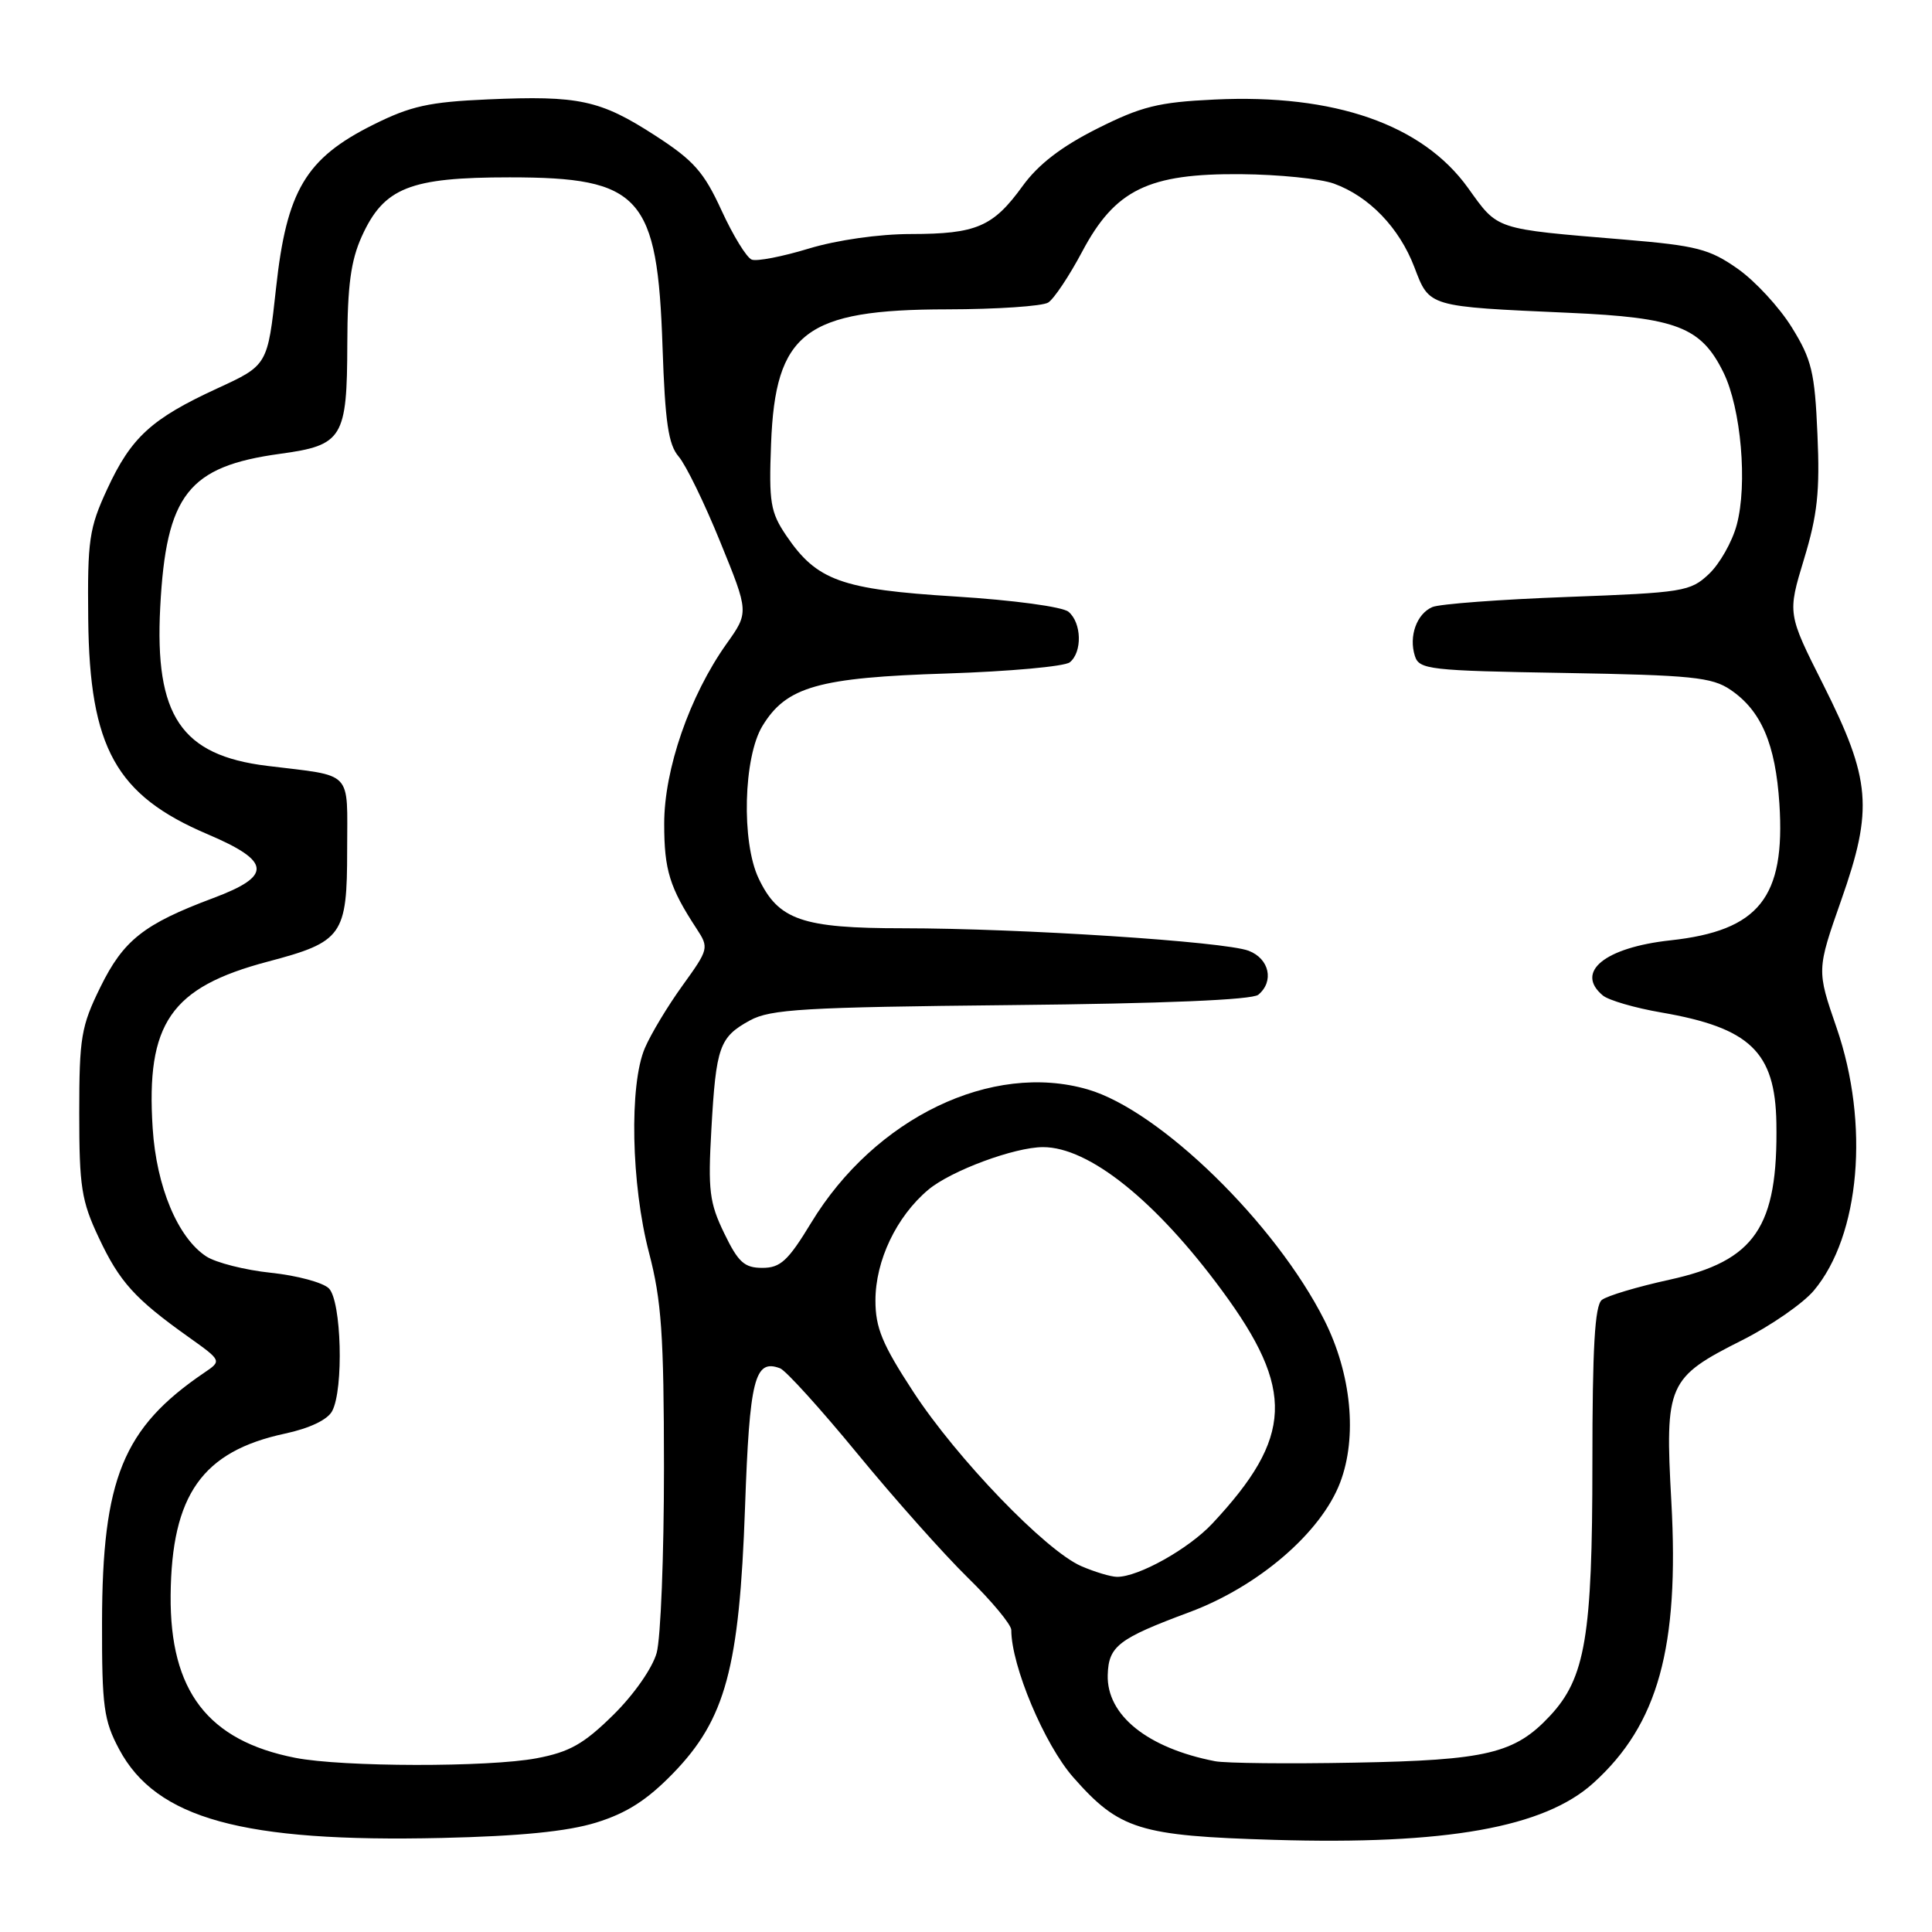 <?xml version="1.0" encoding="UTF-8" standalone="no"?>
<!DOCTYPE svg PUBLIC "-//W3C//DTD SVG 1.1//EN" "http://www.w3.org/Graphics/SVG/1.1/DTD/svg11.dtd" >
<svg xmlns="http://www.w3.org/2000/svg" xmlns:xlink="http://www.w3.org/1999/xlink" version="1.1" viewBox="0 0 256 256">
 <g >
 <path fill="currentColor"
d=" M 79.00 241.50 C 83.04 240.25 85.74 238.52 89.19 234.97 C 96.14 227.81 97.97 221.01 98.72 199.75 C 99.32 182.71 99.99 180.02 103.37 181.31 C 104.13 181.60 108.75 186.70 113.63 192.64 C 118.51 198.58 125.09 205.97 128.25 209.06 C 131.41 212.15 134.00 215.27 134.00 215.98 C 134.00 220.72 138.39 231.16 142.21 235.50 C 148.32 242.44 150.95 243.26 168.83 243.79 C 191.62 244.47 204.61 242.16 211.13 236.26 C 219.71 228.51 222.53 218.31 221.46 198.94 C 220.60 183.36 220.95 182.56 230.89 177.56 C 234.65 175.66 238.90 172.72 240.34 171.01 C 246.47 163.72 247.75 148.92 243.36 136.19 C 240.72 128.54 240.72 128.54 243.98 119.25 C 248.24 107.15 247.91 103.30 241.58 90.70 C 236.85 81.31 236.85 81.31 239.04 74.09 C 240.82 68.24 241.16 65.11 240.82 57.54 C 240.47 49.32 240.06 47.63 237.43 43.39 C 235.79 40.73 232.56 37.23 230.25 35.61 C 226.52 32.99 224.81 32.55 215.27 31.75 C 197.87 30.30 198.56 30.52 194.52 24.90 C 188.48 16.49 176.83 12.43 160.92 13.19 C 153.49 13.54 151.24 14.10 145.37 17.05 C 140.62 19.44 137.58 21.78 135.50 24.65 C 131.59 30.05 129.39 31.00 120.70 31.01 C 116.47 31.01 110.89 31.81 107.16 32.94 C 103.68 34.00 100.28 34.66 99.61 34.40 C 98.93 34.14 97.14 31.22 95.61 27.89 C 93.27 22.78 91.91 21.25 86.80 17.95 C 79.53 13.25 76.71 12.64 64.64 13.17 C 56.85 13.51 54.41 14.05 49.43 16.54 C 40.51 20.99 37.98 25.26 36.58 38.15 C 35.46 48.40 35.46 48.40 28.78 51.47 C 20.06 55.49 17.38 57.94 14.20 64.82 C 11.81 69.99 11.58 71.54 11.69 82.06 C 11.87 99.09 15.37 105.38 27.51 110.54 C 35.95 114.13 36.12 116.06 28.25 119.00 C 19.06 122.44 16.36 124.57 13.30 130.80 C 10.75 135.99 10.50 137.48 10.50 147.50 C 10.50 157.25 10.79 159.13 13.09 164.00 C 15.84 169.86 17.87 172.10 24.95 177.14 C 29.40 180.31 29.40 180.31 27.05 181.90 C 16.30 189.20 13.55 195.94 13.52 215.00 C 13.50 226.13 13.75 227.97 15.79 231.79 C 20.70 240.99 32.16 244.14 58.50 243.54 C 68.93 243.30 75.18 242.68 79.00 241.50 Z  M 39.12 232.92 C 27.54 230.65 22.50 224.07 22.61 211.39 C 22.73 198.07 26.80 192.31 37.76 189.96 C 41.02 189.26 43.40 188.13 44.01 186.98 C 45.56 184.09 45.25 172.39 43.58 170.72 C 42.80 169.94 39.34 169.01 35.90 168.65 C 32.46 168.29 28.60 167.31 27.33 166.48 C 23.56 164.01 20.73 157.26 20.23 149.50 C 19.33 135.59 22.62 130.83 35.45 127.43 C 45.41 124.80 46.00 123.97 46.00 112.58 C 46.00 101.91 46.95 102.90 35.39 101.48 C 24.00 100.08 20.48 94.85 21.23 80.47 C 22.01 65.54 24.93 61.80 37.13 60.13 C 45.42 59.00 45.99 58.05 46.02 45.56 C 46.04 37.85 46.49 34.52 47.94 31.32 C 50.87 24.86 54.29 23.50 67.54 23.50 C 84.91 23.50 87.12 25.96 87.79 46.00 C 88.13 55.96 88.56 58.91 89.93 60.50 C 90.88 61.60 93.36 66.69 95.44 71.82 C 99.24 81.14 99.24 81.14 96.26 85.32 C 91.38 92.20 88.00 101.95 88.01 109.17 C 88.01 115.29 88.73 117.61 92.31 123.07 C 93.96 125.59 93.91 125.77 90.45 130.57 C 88.49 133.28 86.24 137.02 85.45 138.87 C 83.36 143.73 83.63 156.96 86.00 166.00 C 87.65 172.30 87.97 176.86 87.98 194.50 C 87.98 206.05 87.55 217.08 87.01 219.02 C 86.45 221.03 83.98 224.57 81.25 227.25 C 77.35 231.09 75.48 232.15 71.10 232.98 C 64.76 234.18 45.36 234.15 39.12 232.92 Z  M 161.00 233.37 C 152.05 231.63 146.63 227.28 146.78 221.94 C 146.89 218.12 148.18 217.13 157.58 213.63 C 166.73 210.23 175.04 203.09 177.57 196.46 C 179.88 190.41 179.07 182.05 175.49 174.94 C 169.02 162.10 153.70 147.15 144.15 144.36 C 131.43 140.65 115.93 148.11 107.48 162.03 C 104.42 167.07 103.41 168.00 101.02 168.00 C 98.63 168.00 97.82 167.26 95.96 163.41 C 94.00 159.37 93.80 157.73 94.26 149.66 C 94.88 138.68 95.32 137.43 99.37 135.21 C 102.10 133.72 106.53 133.46 133.98 133.18 C 154.15 132.98 165.91 132.49 166.73 131.81 C 168.86 130.04 168.20 127.03 165.45 125.98 C 162.24 124.76 135.30 123.01 119.65 123.00 C 106.28 123.00 103.14 121.91 100.52 116.39 C 98.22 111.56 98.51 100.32 101.03 96.19 C 104.20 90.98 108.43 89.78 125.50 89.24 C 133.75 88.97 141.06 88.31 141.75 87.76 C 143.43 86.41 143.33 82.52 141.58 81.06 C 140.77 80.40 134.29 79.52 126.59 79.04 C 111.45 78.10 108.23 76.94 104.17 70.95 C 102.09 67.87 101.87 66.57 102.17 58.82 C 102.73 44.03 106.68 41.01 125.50 40.99 C 132.10 40.98 138.13 40.57 138.89 40.09 C 139.66 39.60 141.68 36.57 143.39 33.35 C 147.76 25.12 152.17 22.97 164.46 23.08 C 169.43 23.12 174.96 23.68 176.75 24.33 C 181.42 26.02 185.41 30.17 187.41 35.40 C 189.43 40.70 189.12 40.61 207.91 41.45 C 222.17 42.08 225.41 43.33 228.37 49.36 C 230.70 54.10 231.58 64.19 230.12 69.57 C 229.52 71.80 227.86 74.73 226.43 76.07 C 223.98 78.38 223.03 78.53 207.67 79.10 C 198.78 79.43 190.73 80.03 189.79 80.44 C 187.71 81.34 186.65 84.32 187.48 86.92 C 188.05 88.72 189.37 88.87 207.29 89.17 C 224.17 89.46 226.84 89.73 229.30 91.40 C 233.37 94.16 235.26 98.57 235.78 106.51 C 236.58 118.93 233.09 123.32 221.34 124.60 C 212.63 125.55 208.65 128.80 212.39 131.91 C 213.15 132.54 216.64 133.56 220.14 134.16 C 231.89 136.19 235.22 139.38 235.38 148.79 C 235.61 162.61 232.57 167.08 221.21 169.57 C 216.97 170.50 212.94 171.70 212.25 172.25 C 211.32 172.99 211.00 178.58 211.00 193.94 C 211.00 216.79 210.07 222.34 205.38 227.36 C 200.72 232.35 197.03 233.24 179.50 233.56 C 170.70 233.73 162.38 233.64 161.00 233.37 Z  M 143.27 207.52 C 138.55 205.47 126.77 193.24 121.01 184.41 C 116.91 178.14 116.00 175.94 116.00 172.33 C 116.00 167.04 118.78 161.20 123.00 157.65 C 126.00 155.13 134.43 152.00 138.21 152.00 C 144.30 152.00 153.15 159.09 161.92 171.00 C 171.60 184.14 171.34 190.43 160.65 201.87 C 157.50 205.24 150.83 208.97 148.00 208.94 C 147.18 208.93 145.05 208.29 143.27 207.52 Z "/>
</g>
</svg>